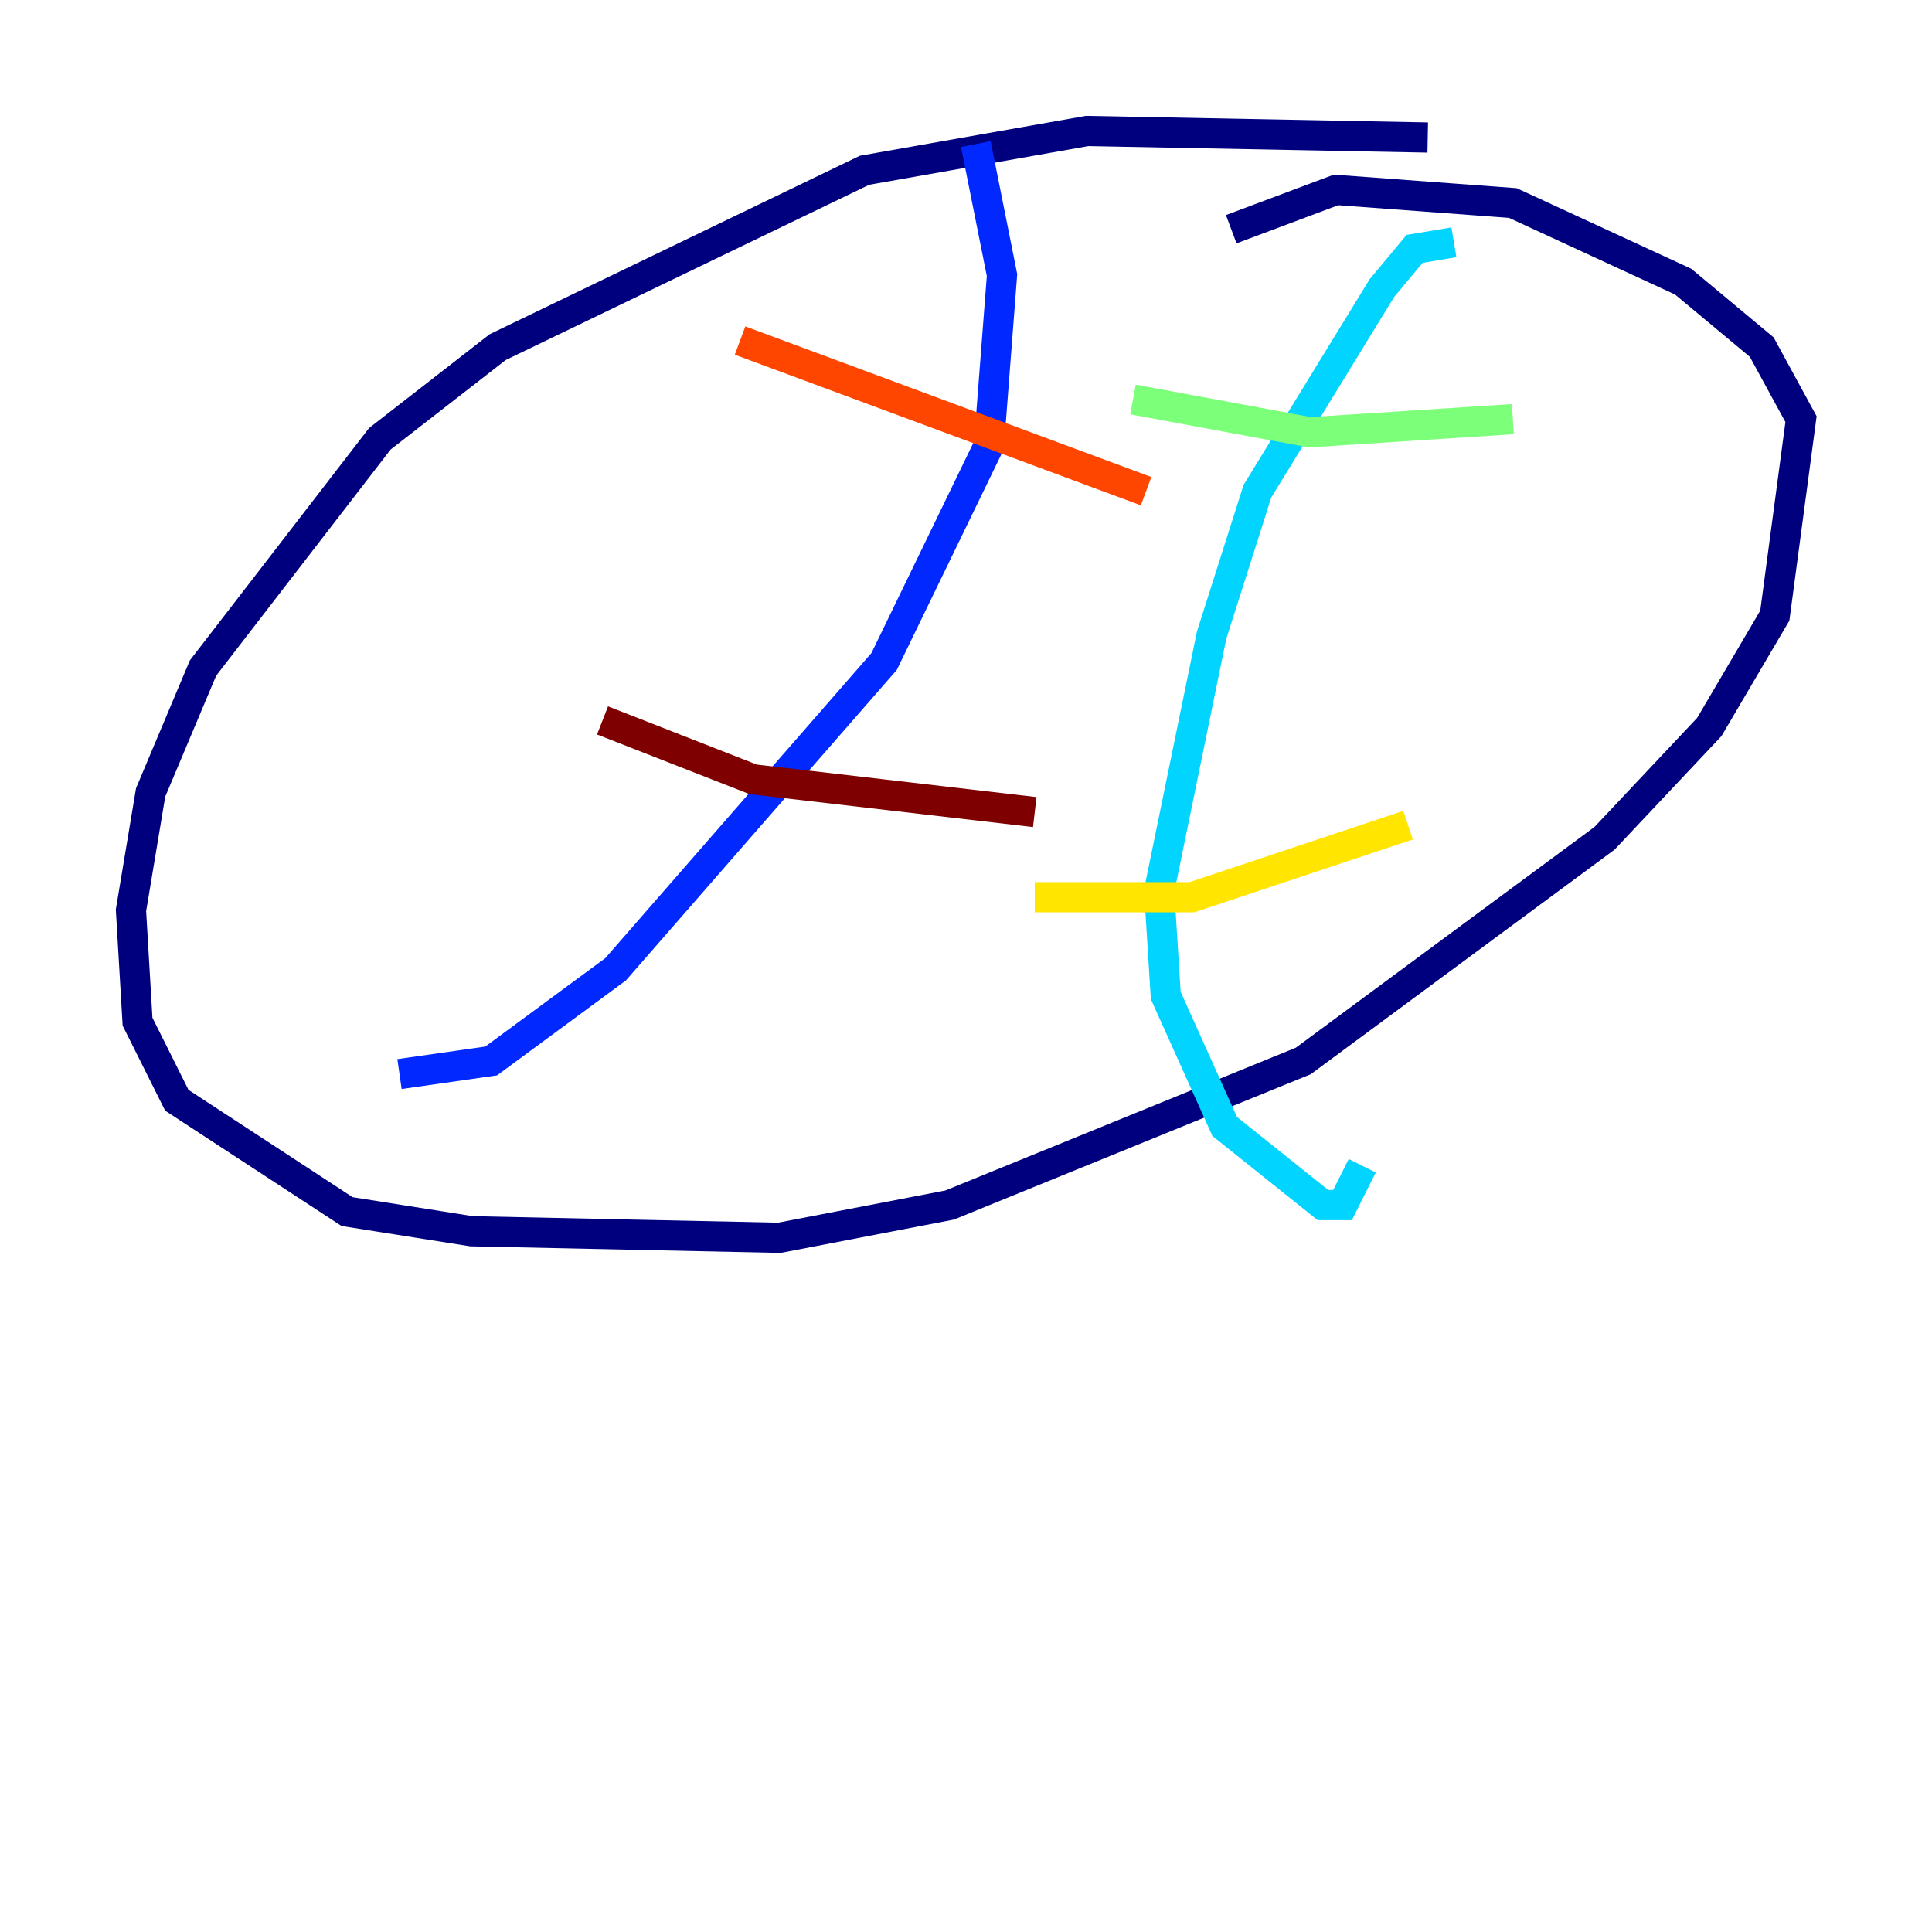 <?xml version="1.0" encoding="utf-8" ?>
<svg baseProfile="tiny" height="128" version="1.2" viewBox="0,0,128,128" width="128" xmlns="http://www.w3.org/2000/svg" xmlns:ev="http://www.w3.org/2001/xml-events" xmlns:xlink="http://www.w3.org/1999/xlink"><defs /><polyline fill="none" points="94.59,9.112 72.027,8.678 57.275,11.281 32.976,22.997 25.166,29.071 13.451,44.258 9.98,52.502 8.678,60.312 9.112,67.688 11.715,72.895 22.997,80.271 31.241,81.573 51.634,82.007 62.915,79.837 86.346,70.291 106.305,55.539 113.248,48.163 117.586,40.786 119.322,27.77 116.719,22.997 111.512,18.658 100.231,13.451 88.515,12.583 81.573,15.186" stroke="#00007f" stroke-width="2" /><polyline fill="none" points="64.651,9.546 66.386,18.224 65.519,29.505 58.576,43.824 40.786,64.217 32.542,70.291 26.468,71.159" stroke="#0028ff" stroke-width="2" /><polyline fill="none" points="96.325,16.054 93.722,16.488 91.552,19.091 83.308,32.542 80.271,42.088 76.8,59.01 77.234,65.953 81.139,74.63 87.647,79.837 88.949,79.837 90.251,77.234" stroke="#00d4ff" stroke-width="2" /><polyline fill="none" points="75.064,26.468 86.78,28.637 100.231,27.77" stroke="#7cff79" stroke-width="2" /><polyline fill="none" points="68.556,59.444 78.969,59.444 93.288,54.671" stroke="#ffe500" stroke-width="2" /><polyline fill="none" points="49.031,22.563 75.932,32.542" stroke="#ff4600" stroke-width="2" /><polyline fill="none" points="39.919,47.729 49.898,51.634 68.556,53.803" stroke="#7f0000" stroke-width="2" /></svg>